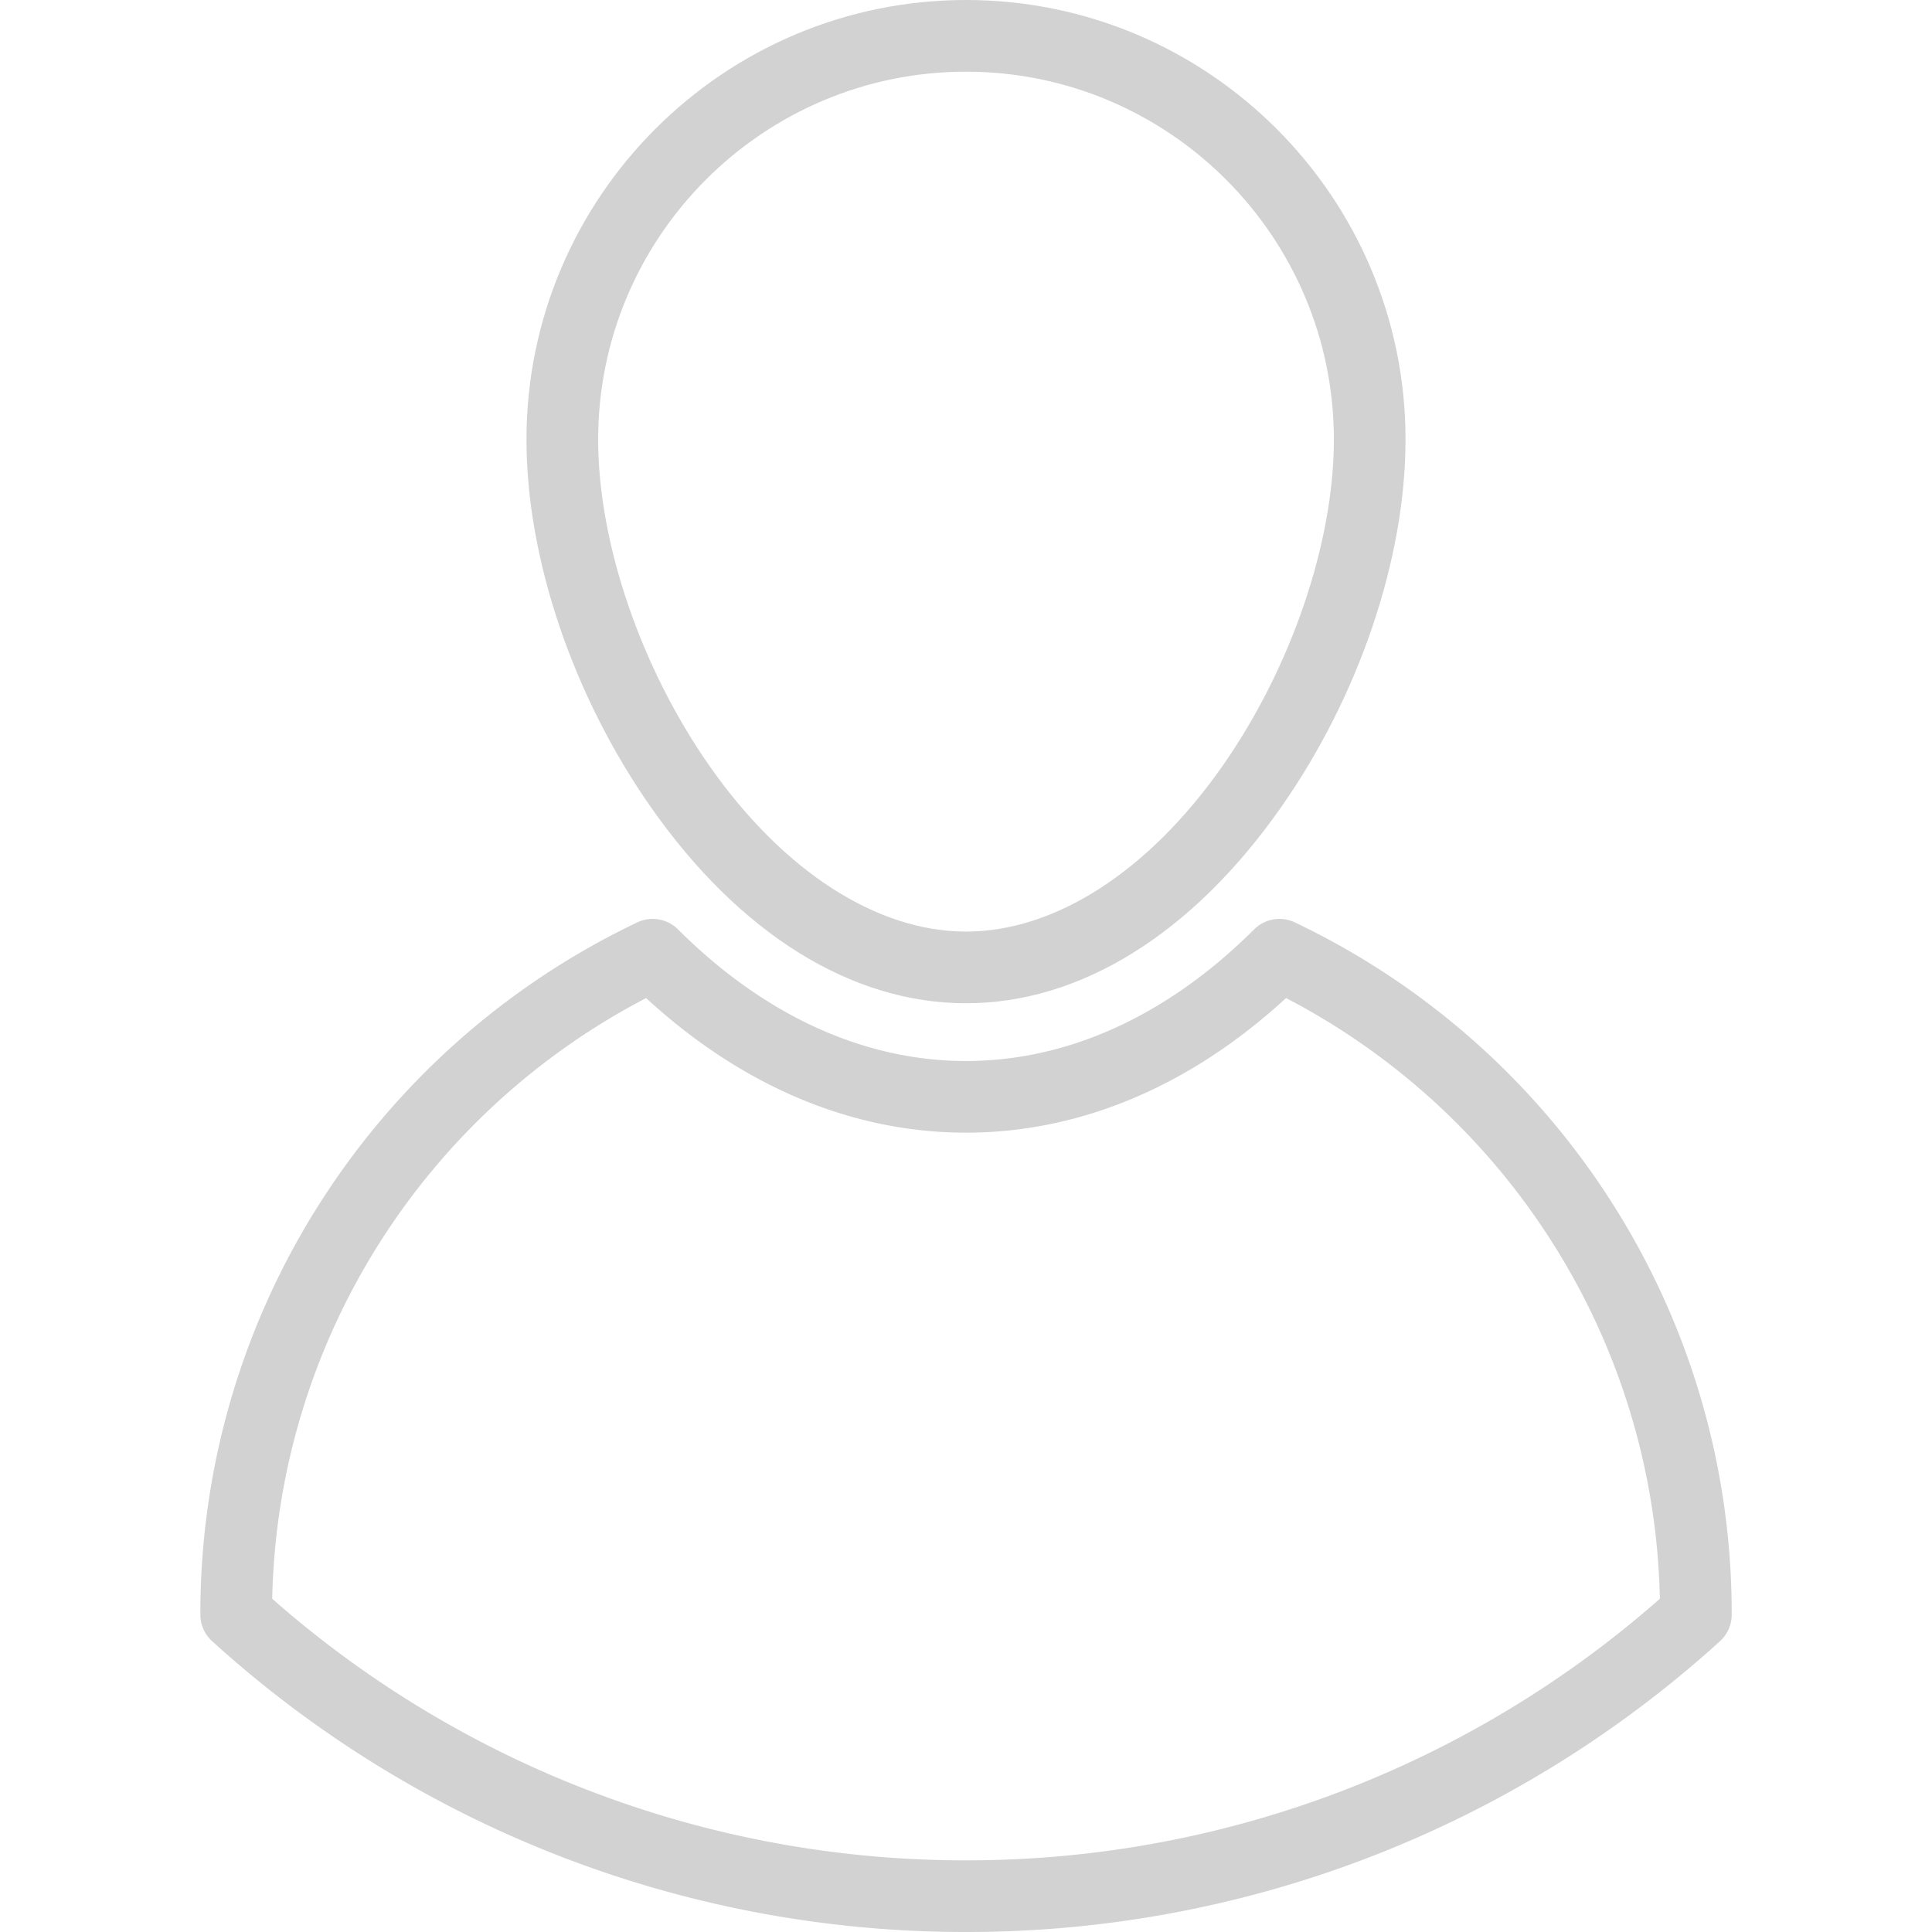 <svg width="80" height="80" fill="none" xmlns="http://www.w3.org/2000/svg"><g clip-path="url(#clip0)" fill="#D2D2D2"><path d="M40 41.543c4.741 0 9.37-2.876 13.035-8.1C56.27 28.836 58.2 23.137 58.2 18.2 58.2 8.164 50.036 0 40 0 29.966 0 21.8 8.164 21.8 18.2c0 4.936 1.932 10.635 5.166 15.244 3.665 5.223 8.294 8.099 13.035 8.099zm0-38.575c8.4 0 15.233 6.833 15.233 15.232 0 4.284-1.773 9.472-4.627 13.54-3.049 4.343-6.914 6.835-10.605 6.835-3.692 0-7.557-2.492-10.606-6.836-2.854-4.067-4.627-9.255-4.627-13.54 0-8.398 6.834-15.231 15.233-15.231z"/><path d="M66.672 49.683a31.767 31.767 0 00-13.056-11.489 1.484 1.484 0 00-1.685.29c-3.576 3.565-7.7 5.45-11.93 5.45-4.228 0-8.353-1.885-11.926-5.45a1.483 1.483 0 00-1.686-.29 31.773 31.773 0 00-13.056 11.489 31.59 31.59 0 00-5.036 17.15v.026c0 .42.177.818.487 1.1A46.378 46.378 0 0040.002 80a46.379 46.379 0 0031.217-12.04c.31-.282.487-.68.487-1.1v-.025a31.59 31.59 0 00-5.034-17.15zm-26.67 27.35a43.416 43.416 0 01-28.73-10.831 28.616 28.616 0 014.555-14.911 28.812 28.812 0 0110.927-9.963c3.966 3.65 8.526 5.573 13.248 5.573 4.72 0 9.282-1.923 13.25-5.574a28.806 28.806 0 0110.925 9.964 28.618 28.618 0 014.555 14.91 43.416 43.416 0 01-28.73 10.832z"/></g><defs><clipPath id="clip0"><path fill="#fff" d="M0 0h80v80H0z"/></clipPath></defs></svg>